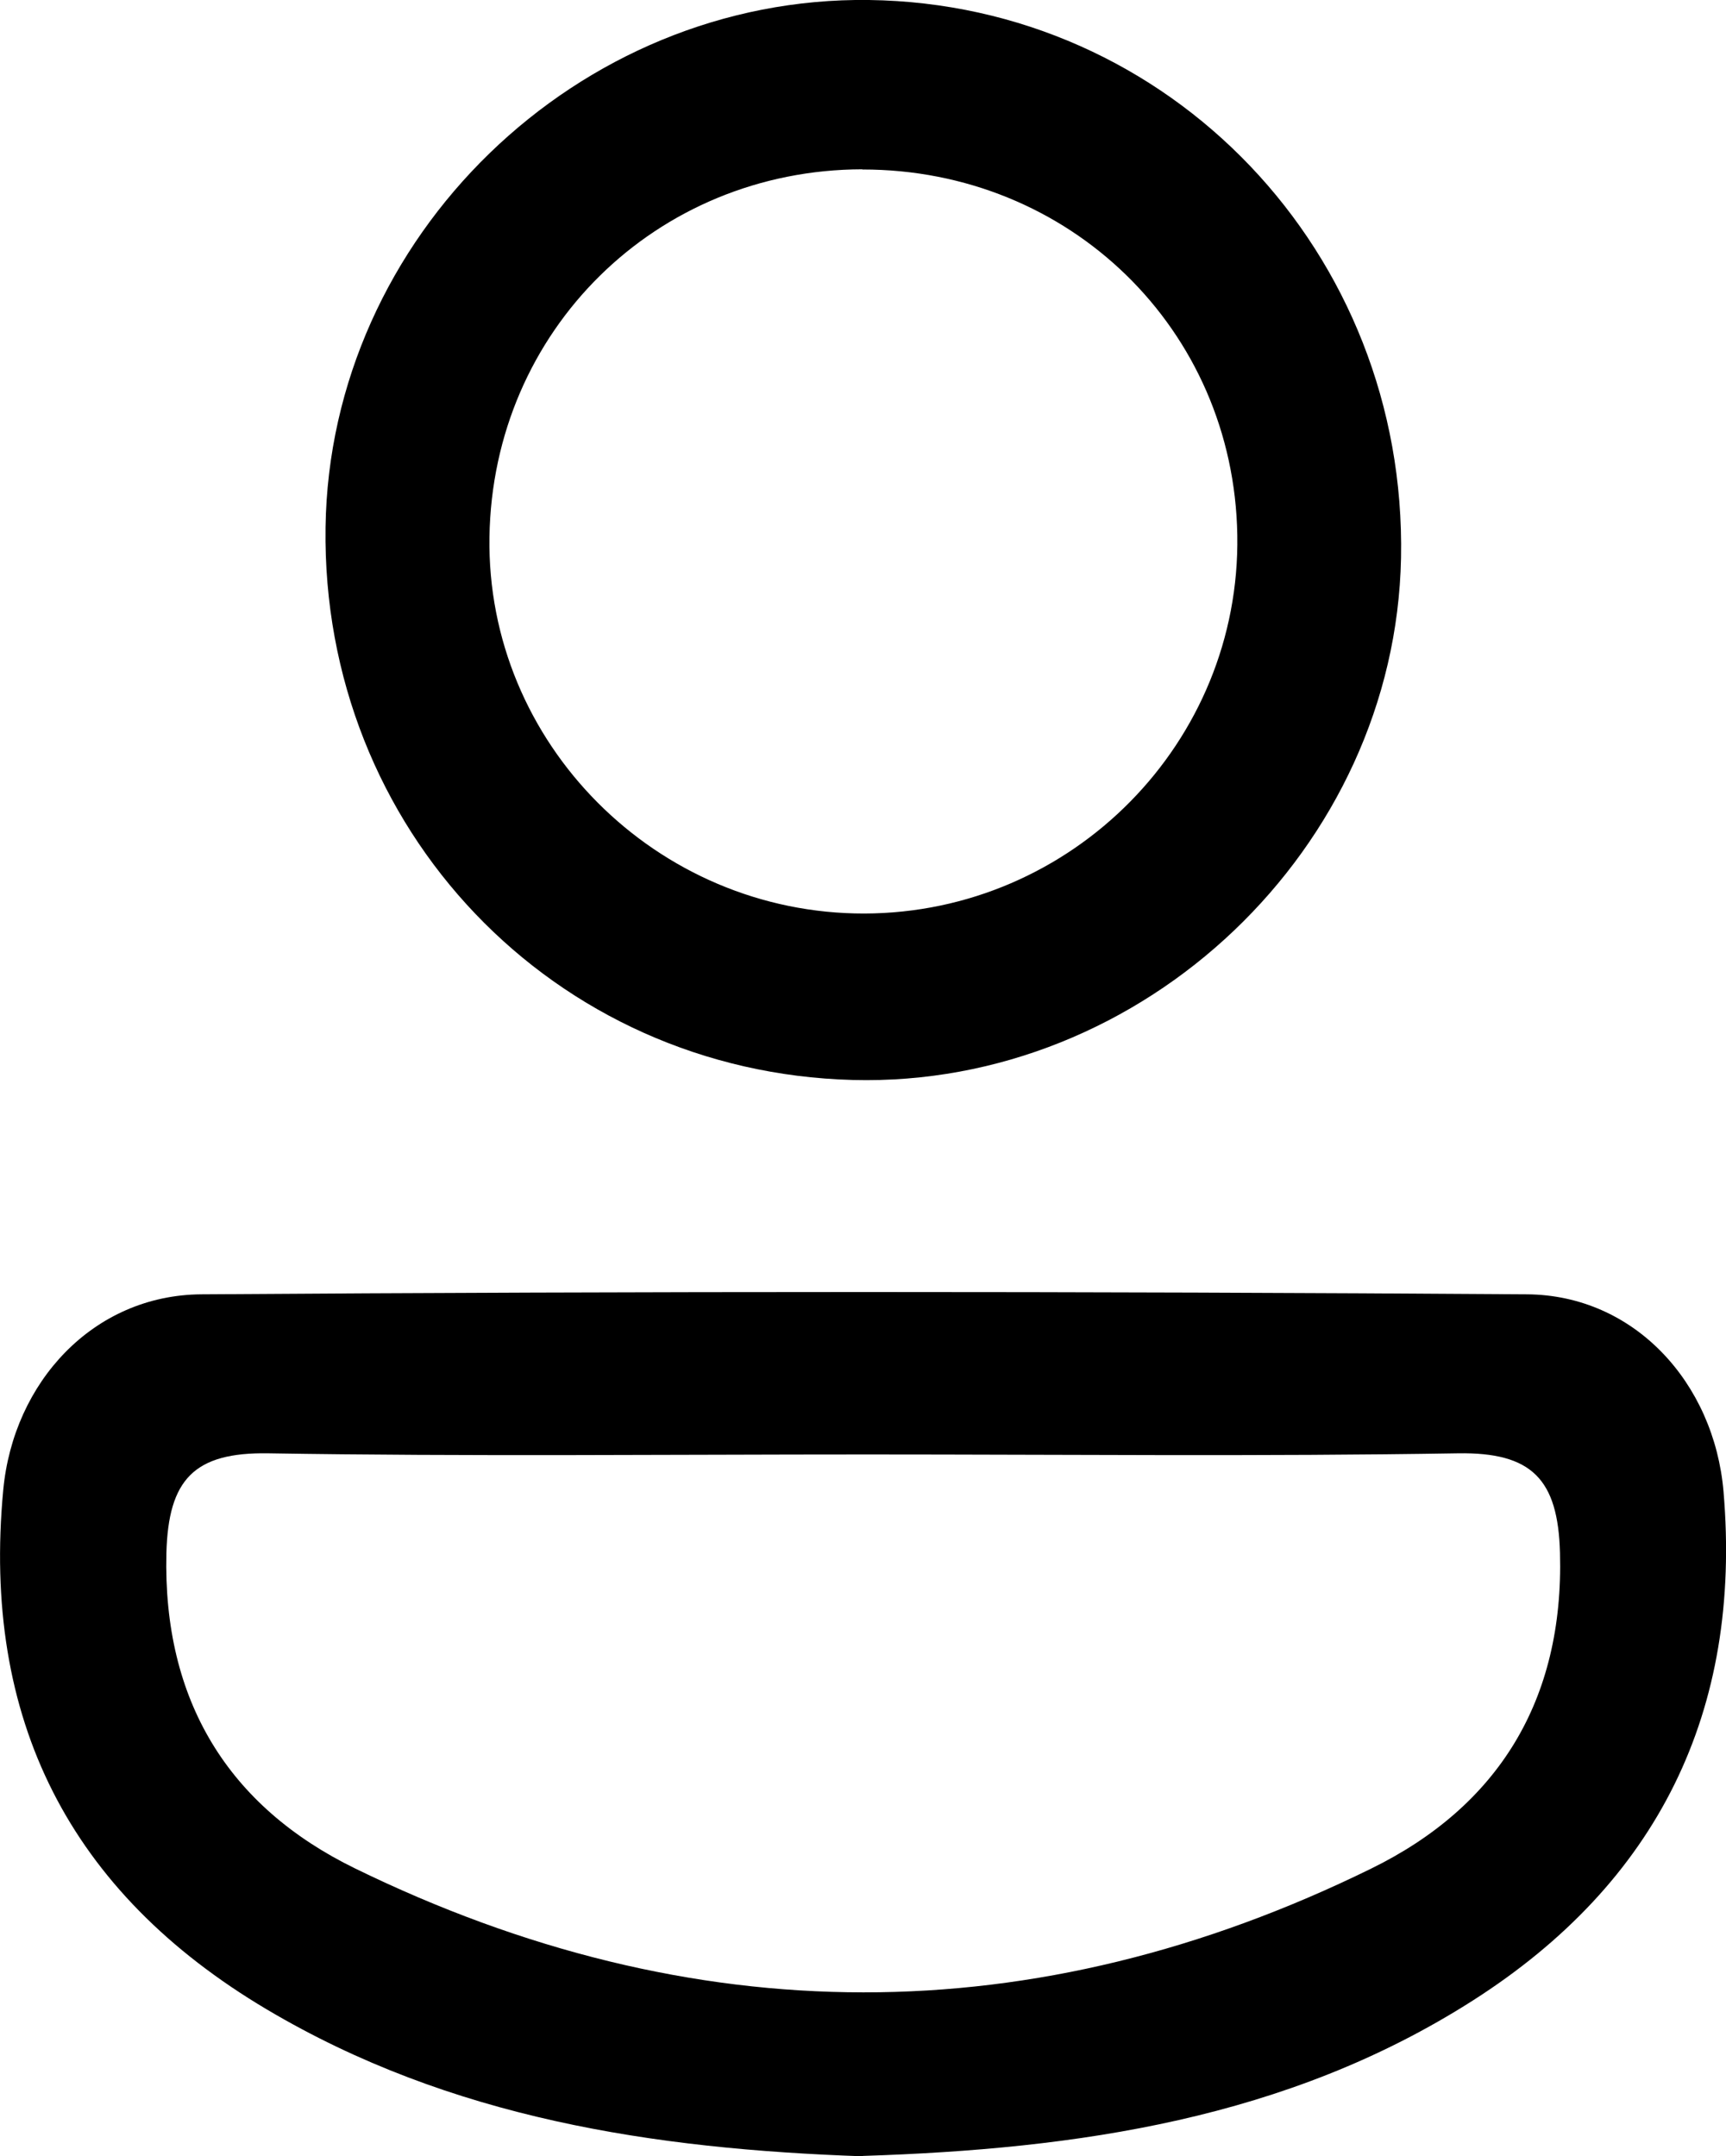 <?xml version="1.0" encoding="UTF-8"?><svg id="Capa_2" xmlns="http://www.w3.org/2000/svg" viewBox="0 0 90.45 112.97"><g id="Capa_1-2"><g><path d="M45.22,112.97c-10.99-.38-21.61-1.99-31.23-7.69C3.62,99.13-.96,90.05,.17,78.06c.53-5.65,4.72-10.21,10.38-10.25,23.16-.16,46.31-.16,69.47,0,5.63,.04,9.81,4.64,10.3,10.33,.98,11.52-3.45,20.49-13.14,26.67-9.73,6.21-20.74,7.78-31.96,8.14Zm.26-36.77c-10.48,0-20.96,.11-31.43-.06-3.87-.06-5.23,1.36-5.33,5.23-.19,7.73,3.25,13.28,9.89,16.52,17.68,8.63,35.59,8.68,53.26,0,6.62-3.25,10.09-8.79,9.88-16.53-.1-3.87-1.48-5.28-5.34-5.22-10.31,.17-20.62,.06-30.93,.06Z"/><path d="M17.06,27.63C17.27,12.41,30.27-.2,45.54,0c15.77,.21,28.19,13.23,27.88,29.23-.3,15.2-13.47,27.75-28.73,27.35-15.68-.41-27.85-13.15-27.63-28.94ZM45.19,8.87c-10.81,.02-19.37,8.45-19.54,19.26-.17,10.8,8.75,19.75,19.65,19.73,10.9-.03,19.72-8.98,19.54-19.83-.18-10.77-8.79-19.16-19.65-19.15Z"/></g></g></svg>